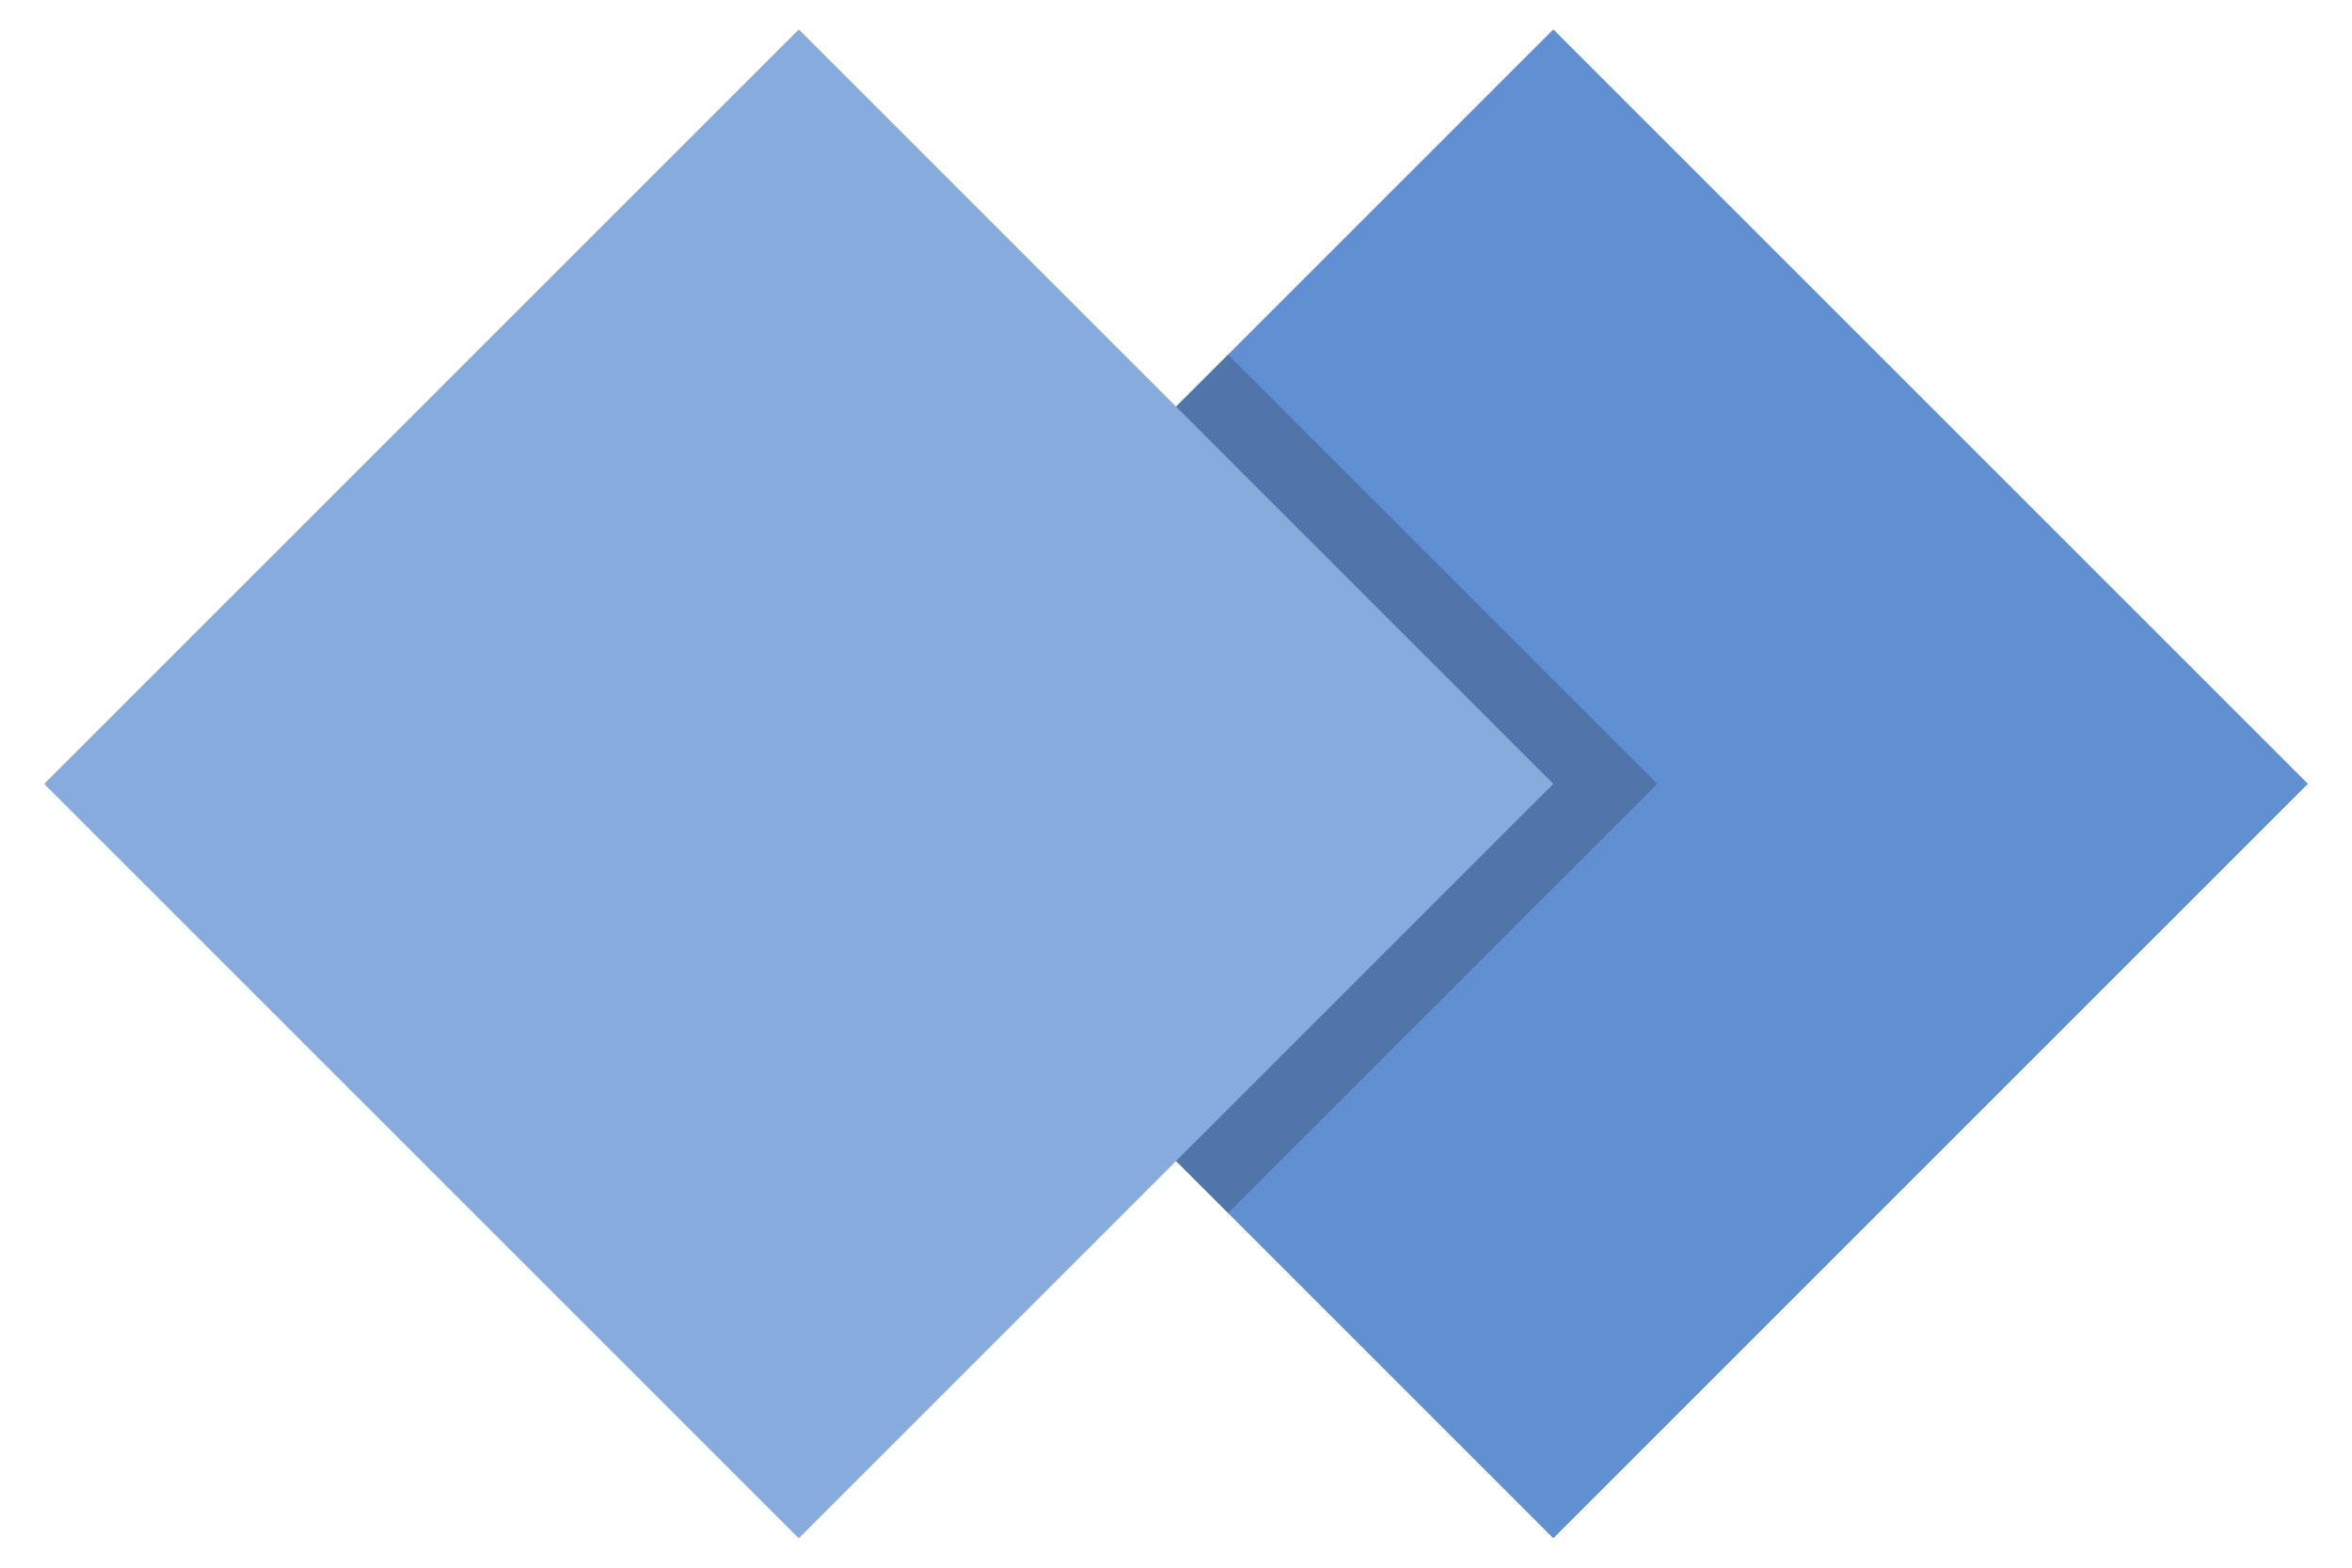 <svg xmlns="http://www.w3.org/2000/svg" viewBox="0 0 240 160"><defs><style>.cls-1{isolation:isolate;}.cls-2{fill:#608fd2;}.cls-3{fill:#88abdd;}.cls-4{fill:#131313;opacity:0.2;mix-blend-mode:multiply;}</style></defs><title>logo2</title><g class="cls-1"><g id="Layer_1" data-name="Layer 1"><rect class="cls-2" x="104.05" y="25.55" width="108.89" height="108.89" transform="translate(327.14 24.49) rotate(135)"/><rect class="cls-3" x="27.05" y="25.55" width="108.89" height="108.89" transform="translate(195.7 78.94) rotate(135)"/><polygon class="cls-4" points="120 41.5 158.5 80 120 118.5 125.31 123.81 169.12 80 125.31 36.19 120 41.5"/></g></g></svg>